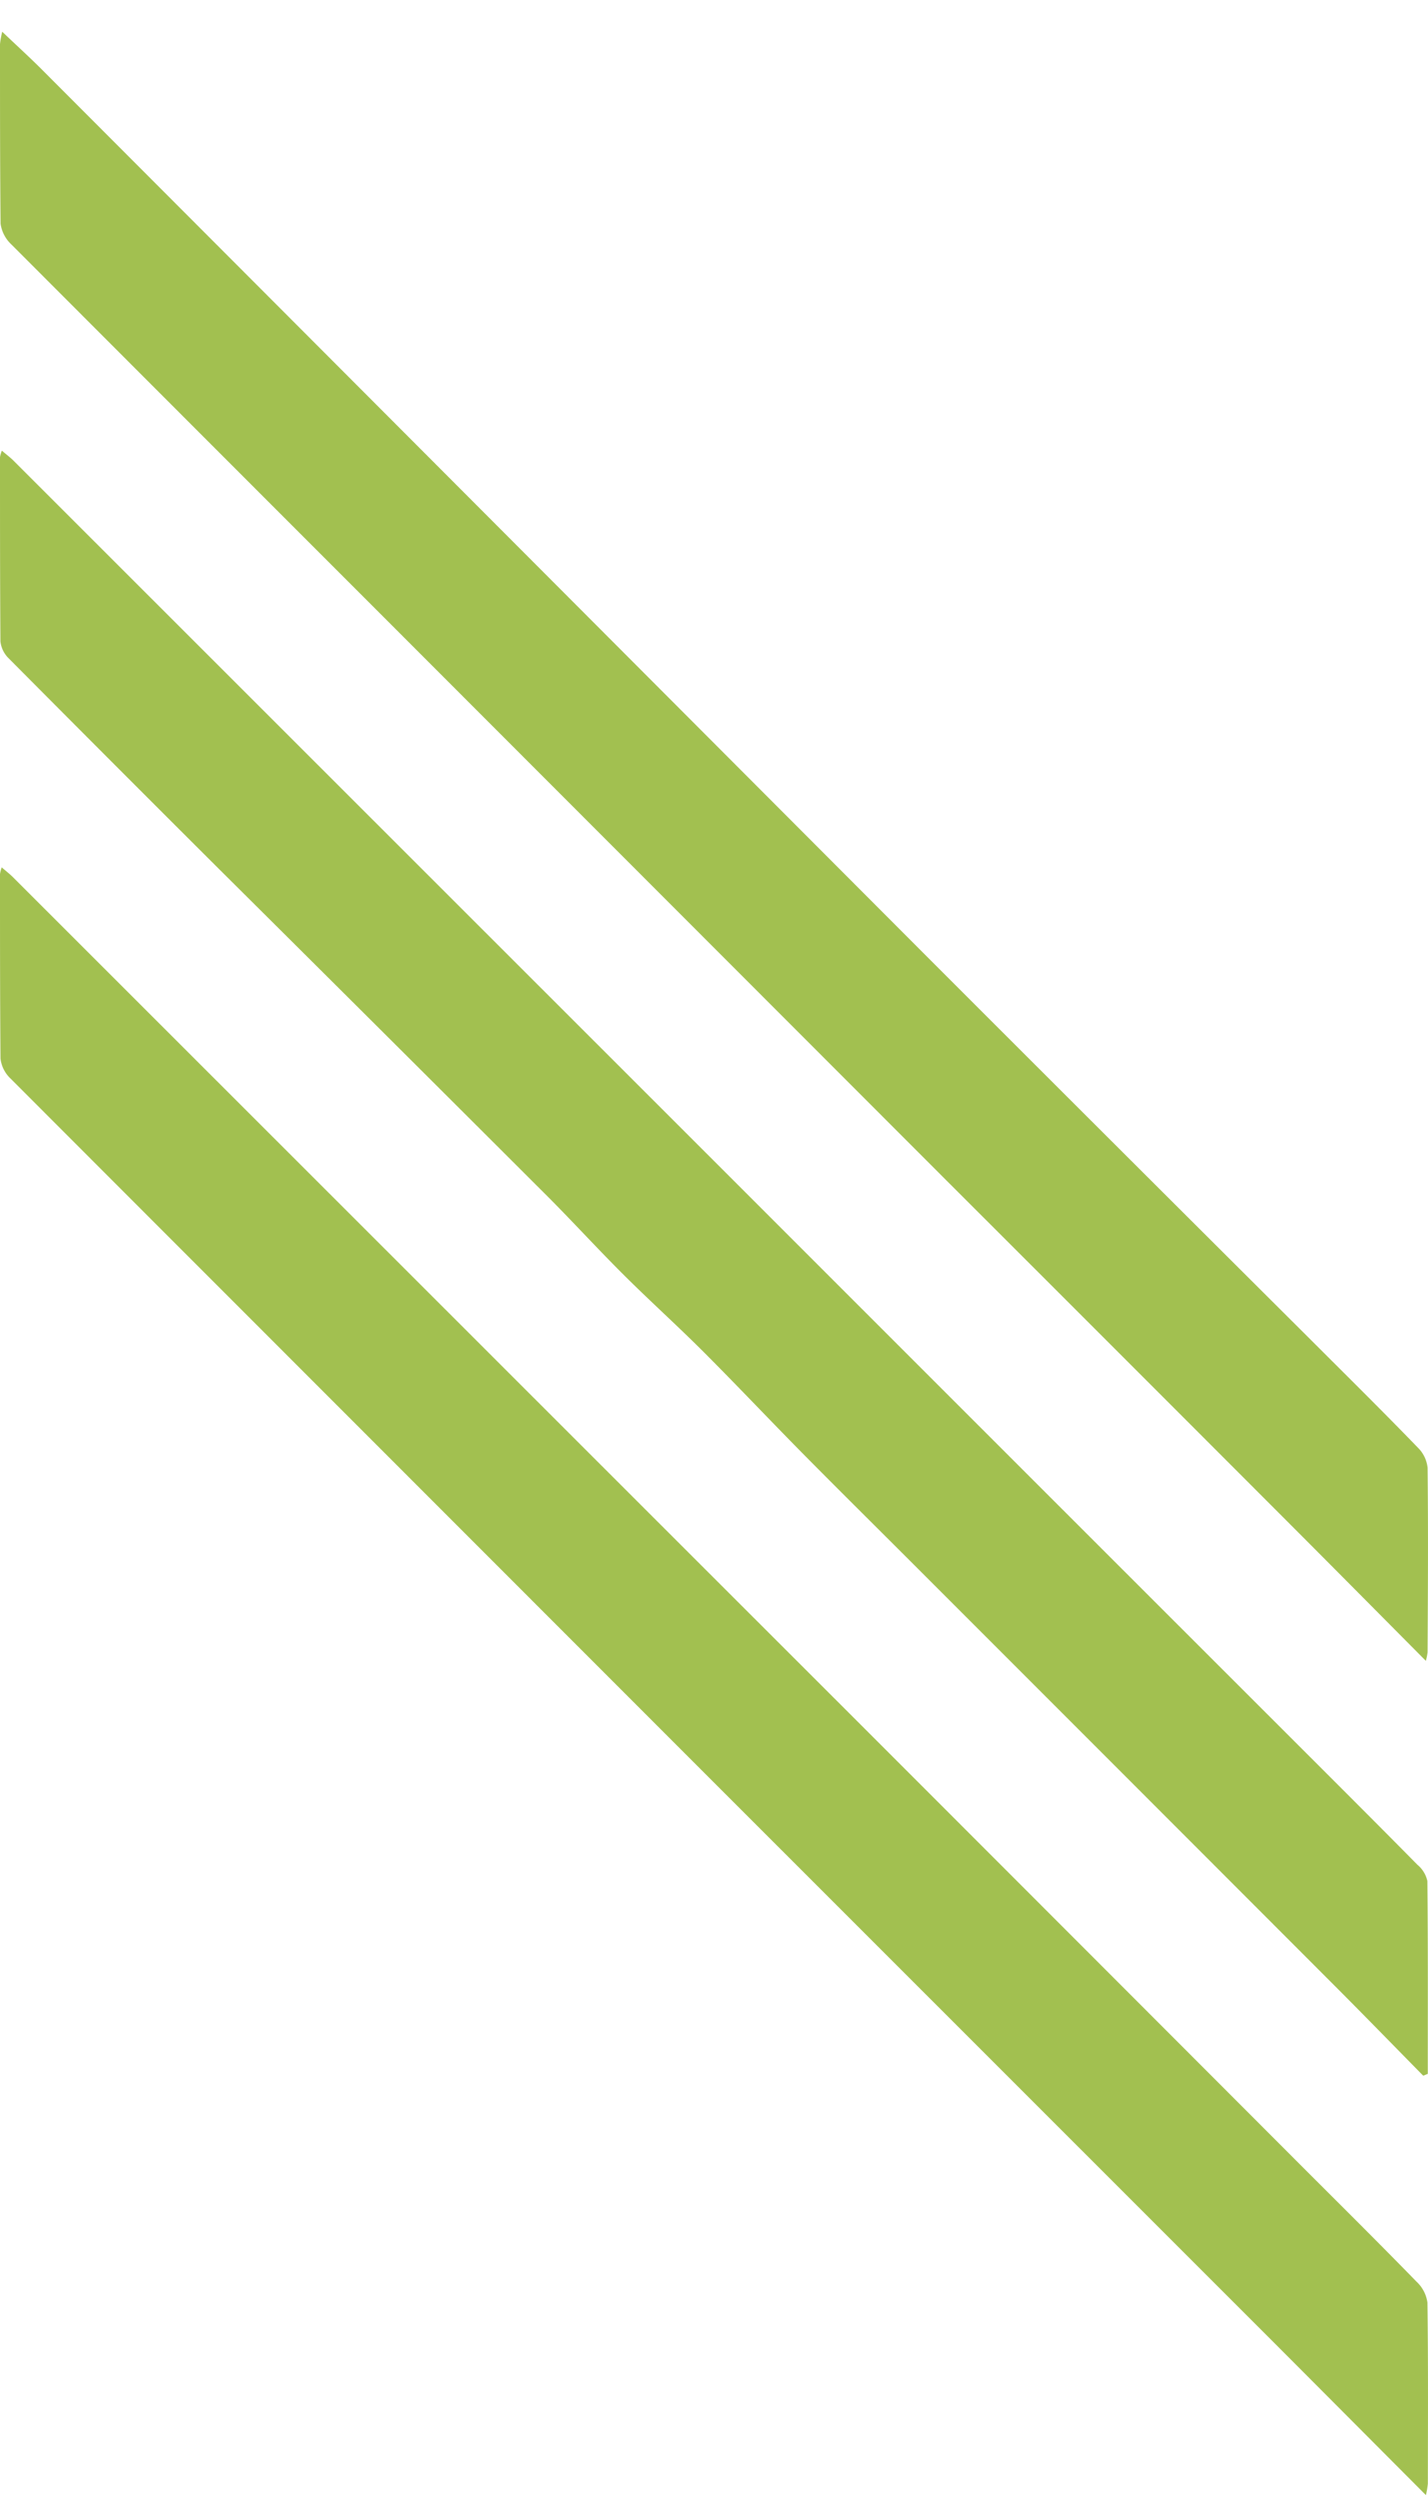 <svg id="Camada_1" data-name="Camada 1" xmlns="http://www.w3.org/2000/svg" viewBox="0 0 200 350"><defs><style>.cls-1{fill:#a2c050;}</style></defs><title>bkg2</title><g id="ULkCgG.tif"><path class="cls-1" d="M199.7,232.52c-6.4-6.44-12.5-12.6-18.62-18.73q-24.21-24.24-48.45-48.45L54,86.66Q27.8,60.46,1.61,34.24A4.9,4.9,0,0,1,.08,31.31C0,22.93,0,14.56,0,6.18A13.47,13.47,0,0,1,.31,4.44c1.94,1.85,3.64,3.4,5.26,5q34.65,34.7,69.29,69.41,27.76,27.82,55.53,55.64,26.62,26.62,53.3,53.19c5,5,10,9.93,14.9,15a4.61,4.61,0,0,1,1.35,2.8c.1,8.61.05,17.22,0,25.84A8.68,8.68,0,0,1,199.7,232.52Z"/><path class="cls-1" d="M199.71,349.32c-7.46-7.48-14.51-14.57-21.58-21.65L99.65,249.21,35.13,184.67Q18.29,167.83,1.48,151A4.57,4.57,0,0,1,.07,148.2C0,139.59,0,131,0,122.37a5,5,0,0,1,.24-.94c.61.53,1.13.93,1.59,1.39L61.3,182.25Q90.19,211.13,119.09,240q31.21,31.21,62.39,62.43c5.64,5.65,11.32,11.26,16.91,17a4.94,4.94,0,0,1,1.53,2.93c.12,8.45.07,16.91.06,25.36A13.89,13.89,0,0,1,199.71,349.32Z"/><path class="cls-1" d="M199.33,290.6c-4.1-4.17-8.18-8.36-12.31-12.5q-29.7-29.73-59.42-59.44c-5.08-5.08-10.18-10.12-15.23-15.23-4.64-4.7-9.17-9.5-13.84-14.17-3.69-3.69-7.57-7.18-11.26-10.86-3.9-3.89-7.63-8-11.52-11.84Q53.1,143.94,30.4,121.39,15.78,106.82,1.23,92.18A3.91,3.91,0,0,1,.06,89.8C0,81.19,0,72.58,0,64a4.55,4.55,0,0,1,.26-.91c.6.52,1.13.91,1.6,1.37L104.25,166.78q40.08,40.08,80.18,80.14c4.7,4.7,9.41,9.4,14.08,14.14a4.11,4.11,0,0,1,1.4,2.28c.1,9,.06,18,.06,27Z"/></g></svg>